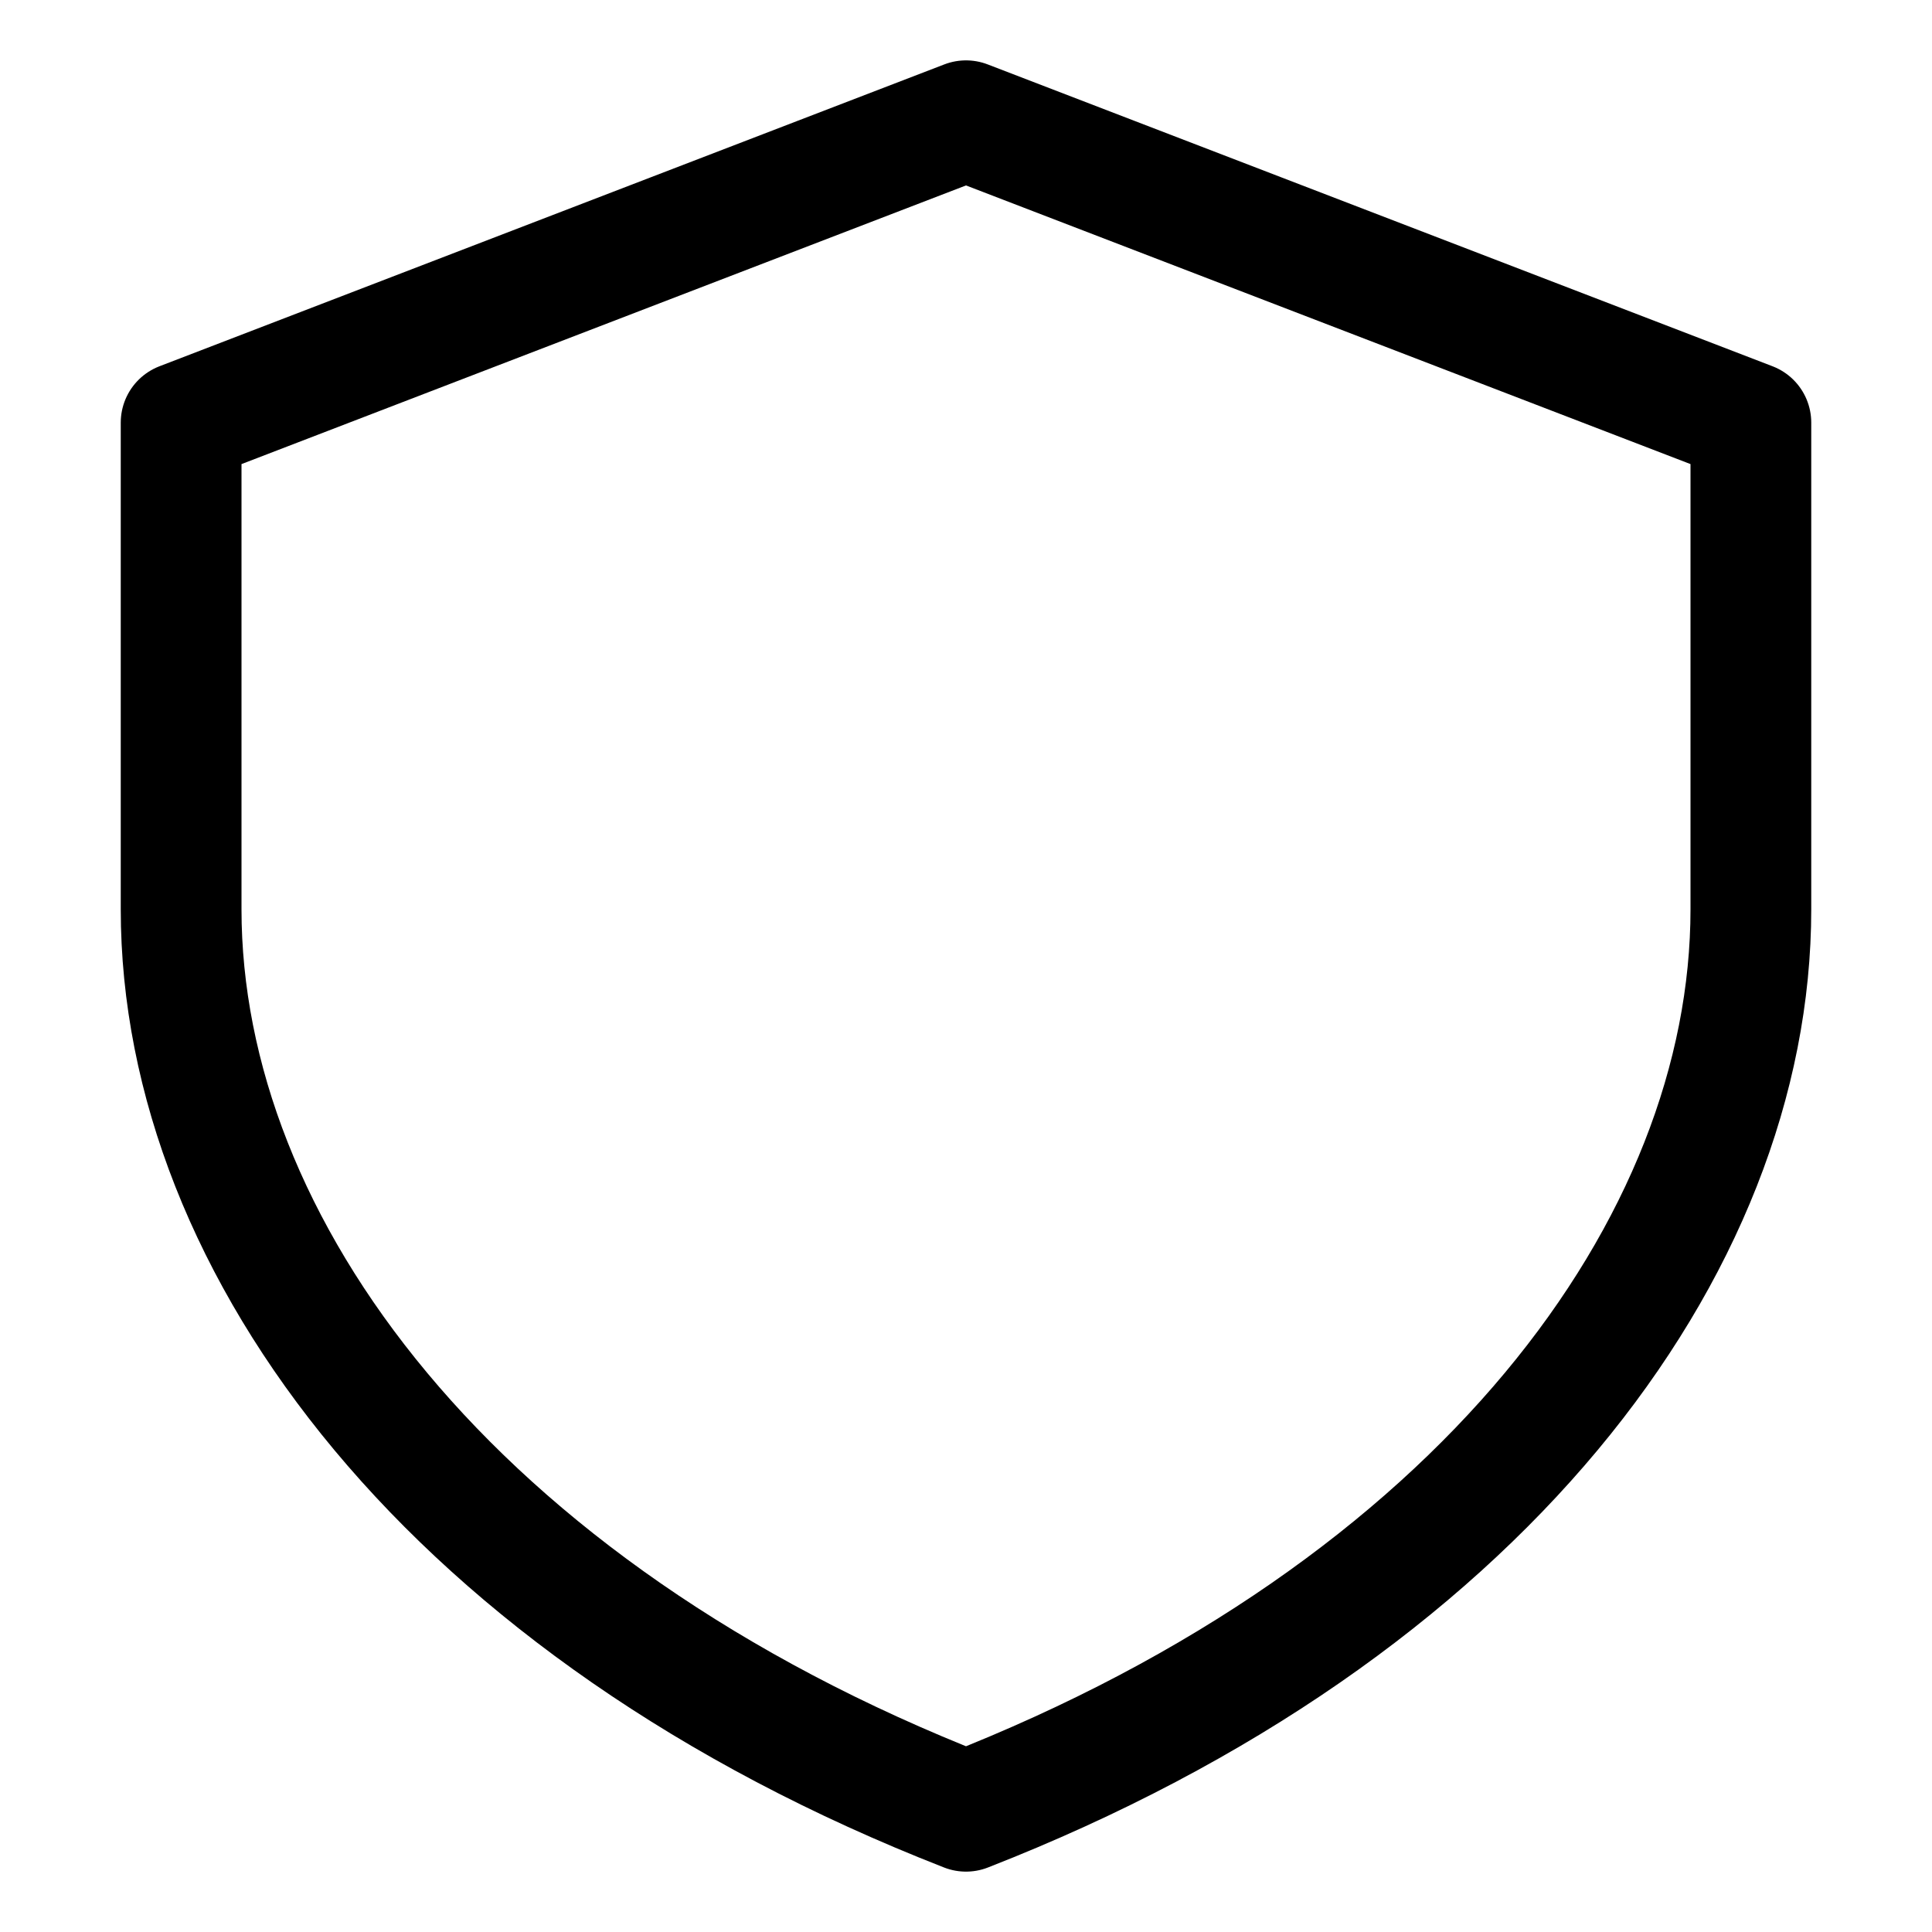 <svg xmlns="http://www.w3.org/2000/svg" fill="none" viewBox="0 0 24 24" stroke-width="1.5" stroke="currentColor" aria-hidden="true"><path stroke-linecap="round" stroke-linejoin="round" d="M12 1.5L2.25 5.25v6.045c0 4.193 3.364 8.71 9.75 11.205 6.386-2.495 9.75-7.012 9.75-11.205V5.25L12 1.5z" /></svg>